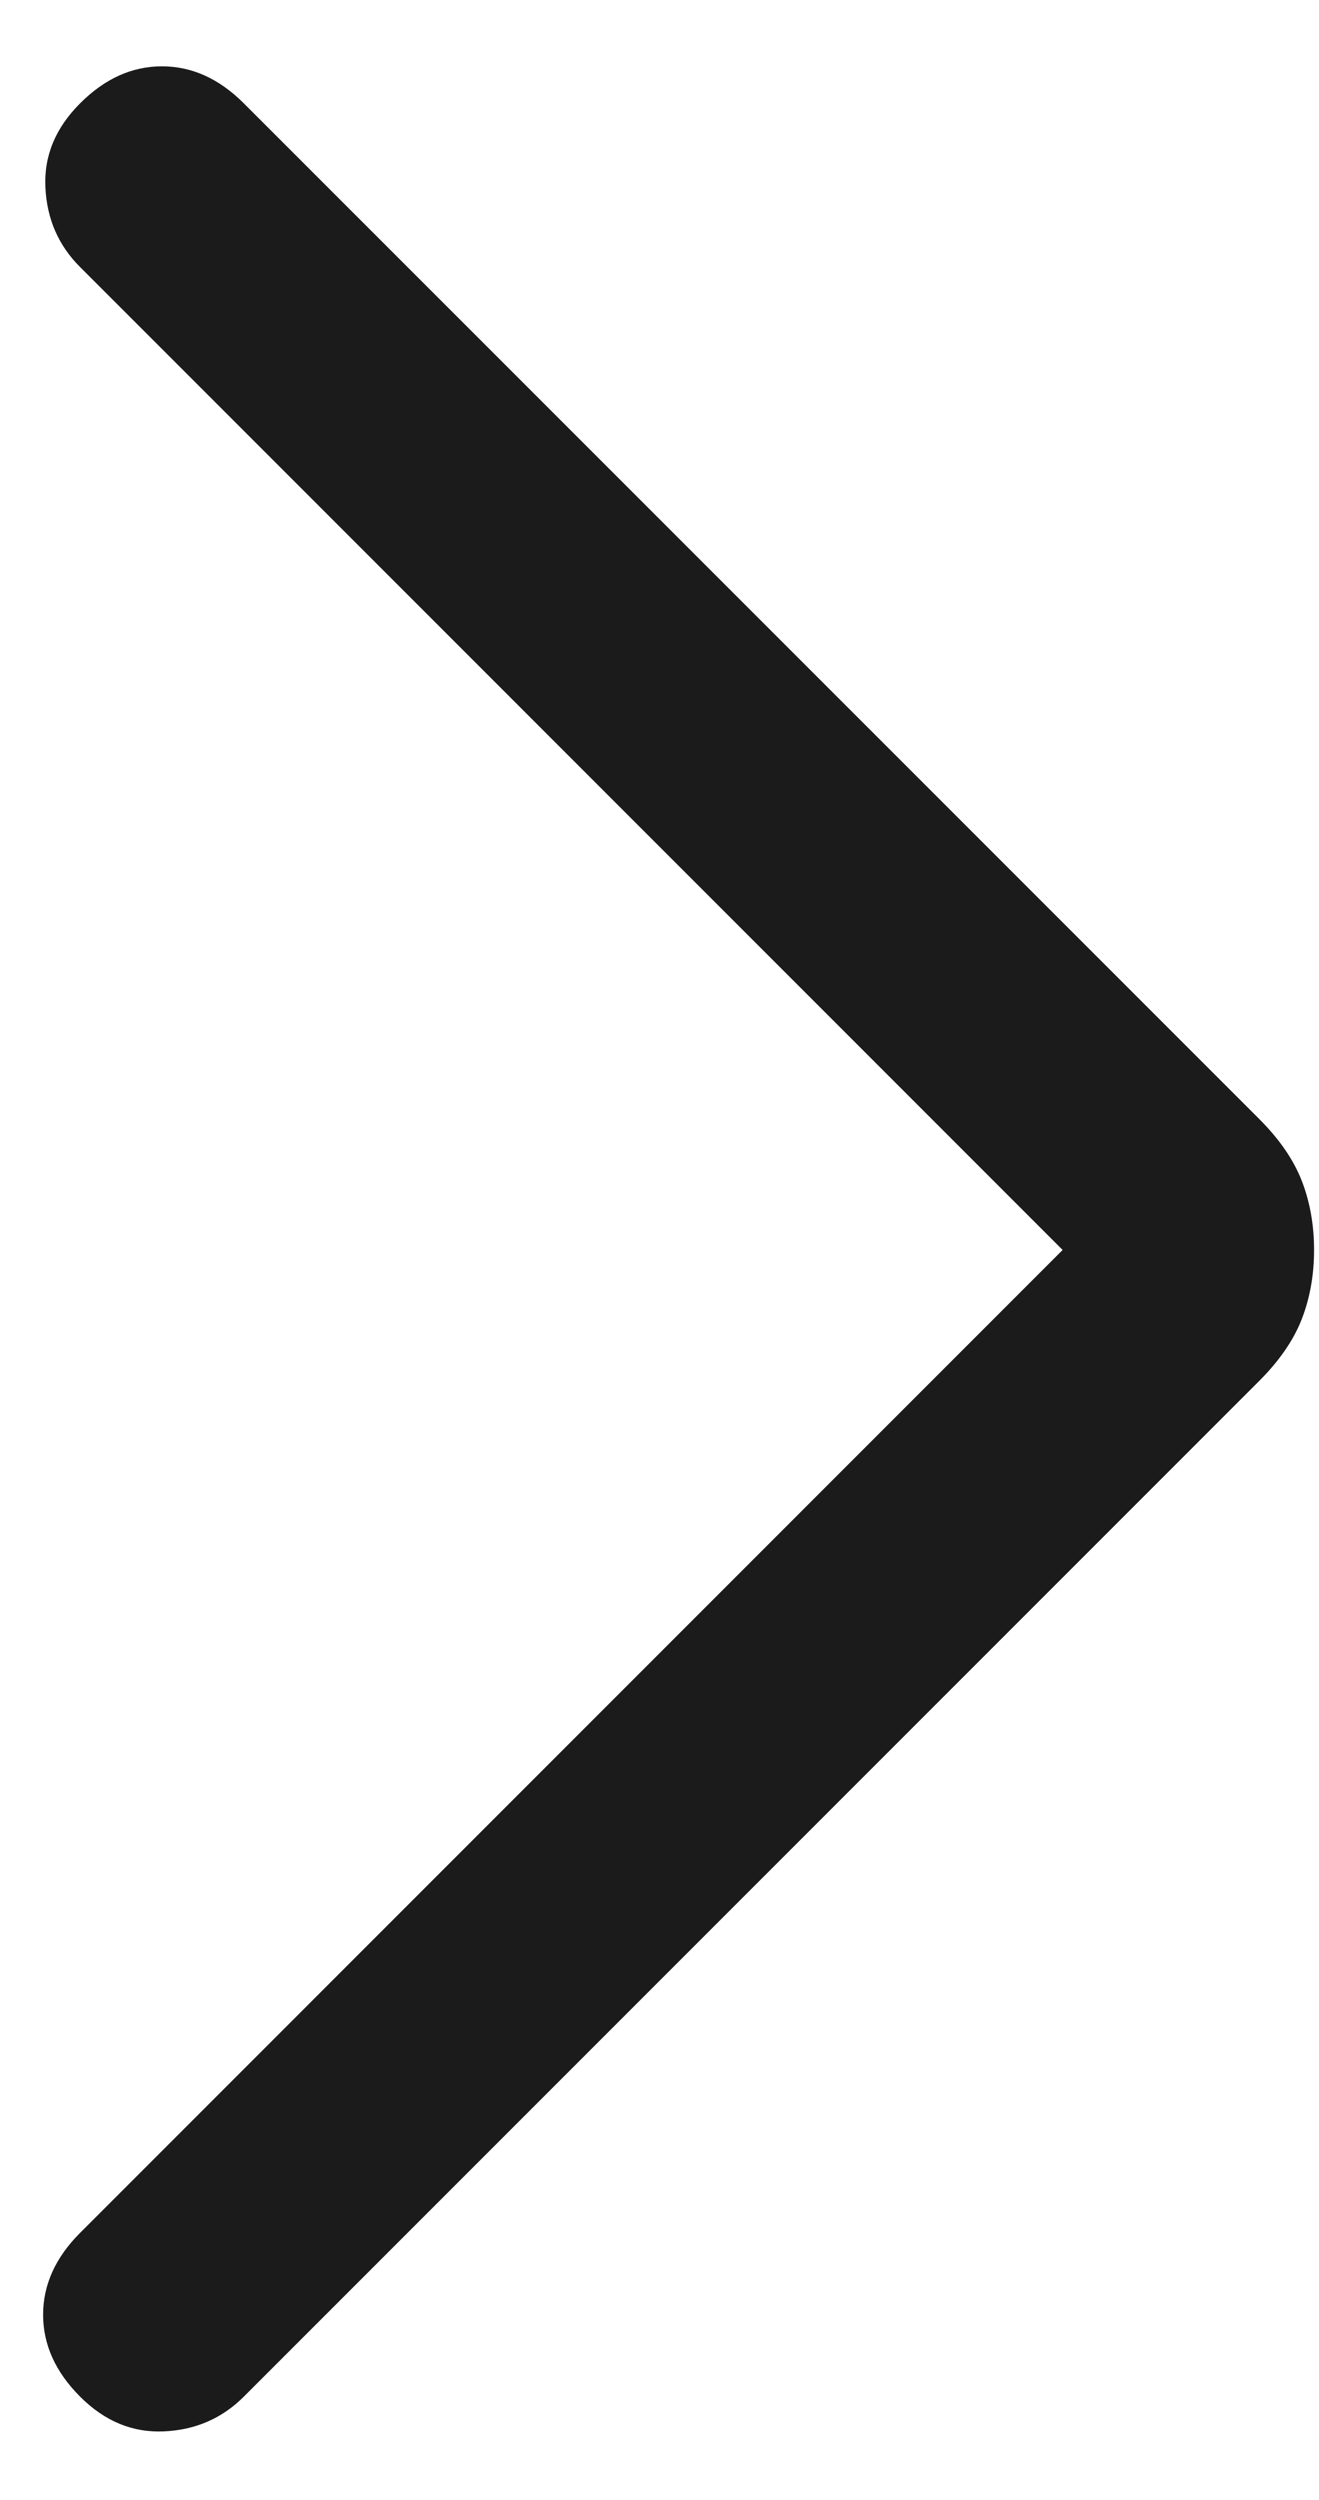 <svg width="19" height="36" viewBox="0 0 19 36" fill="none" xmlns="http://www.w3.org/2000/svg">
<path d="M15.307 18L1.154 3.846C0.841 3.534 0.675 3.152 0.654 2.698C0.632 2.246 0.799 1.842 1.154 1.488C1.508 1.133 1.901 0.955 2.333 0.955C2.764 0.955 3.157 1.133 3.512 1.488L18.14 16.115C18.431 16.406 18.635 16.703 18.753 17.007C18.87 17.31 18.929 17.641 18.929 18C18.929 18.359 18.87 18.69 18.753 18.993C18.635 19.297 18.431 19.594 18.14 19.885L3.512 34.513C3.2 34.825 2.818 34.992 2.364 35.013C1.912 35.034 1.508 34.868 1.154 34.513C0.799 34.158 0.621 33.765 0.621 33.333C0.621 32.902 0.799 32.509 1.154 32.154L15.307 18Z" fill="#1B1B1B"/>
</svg>
